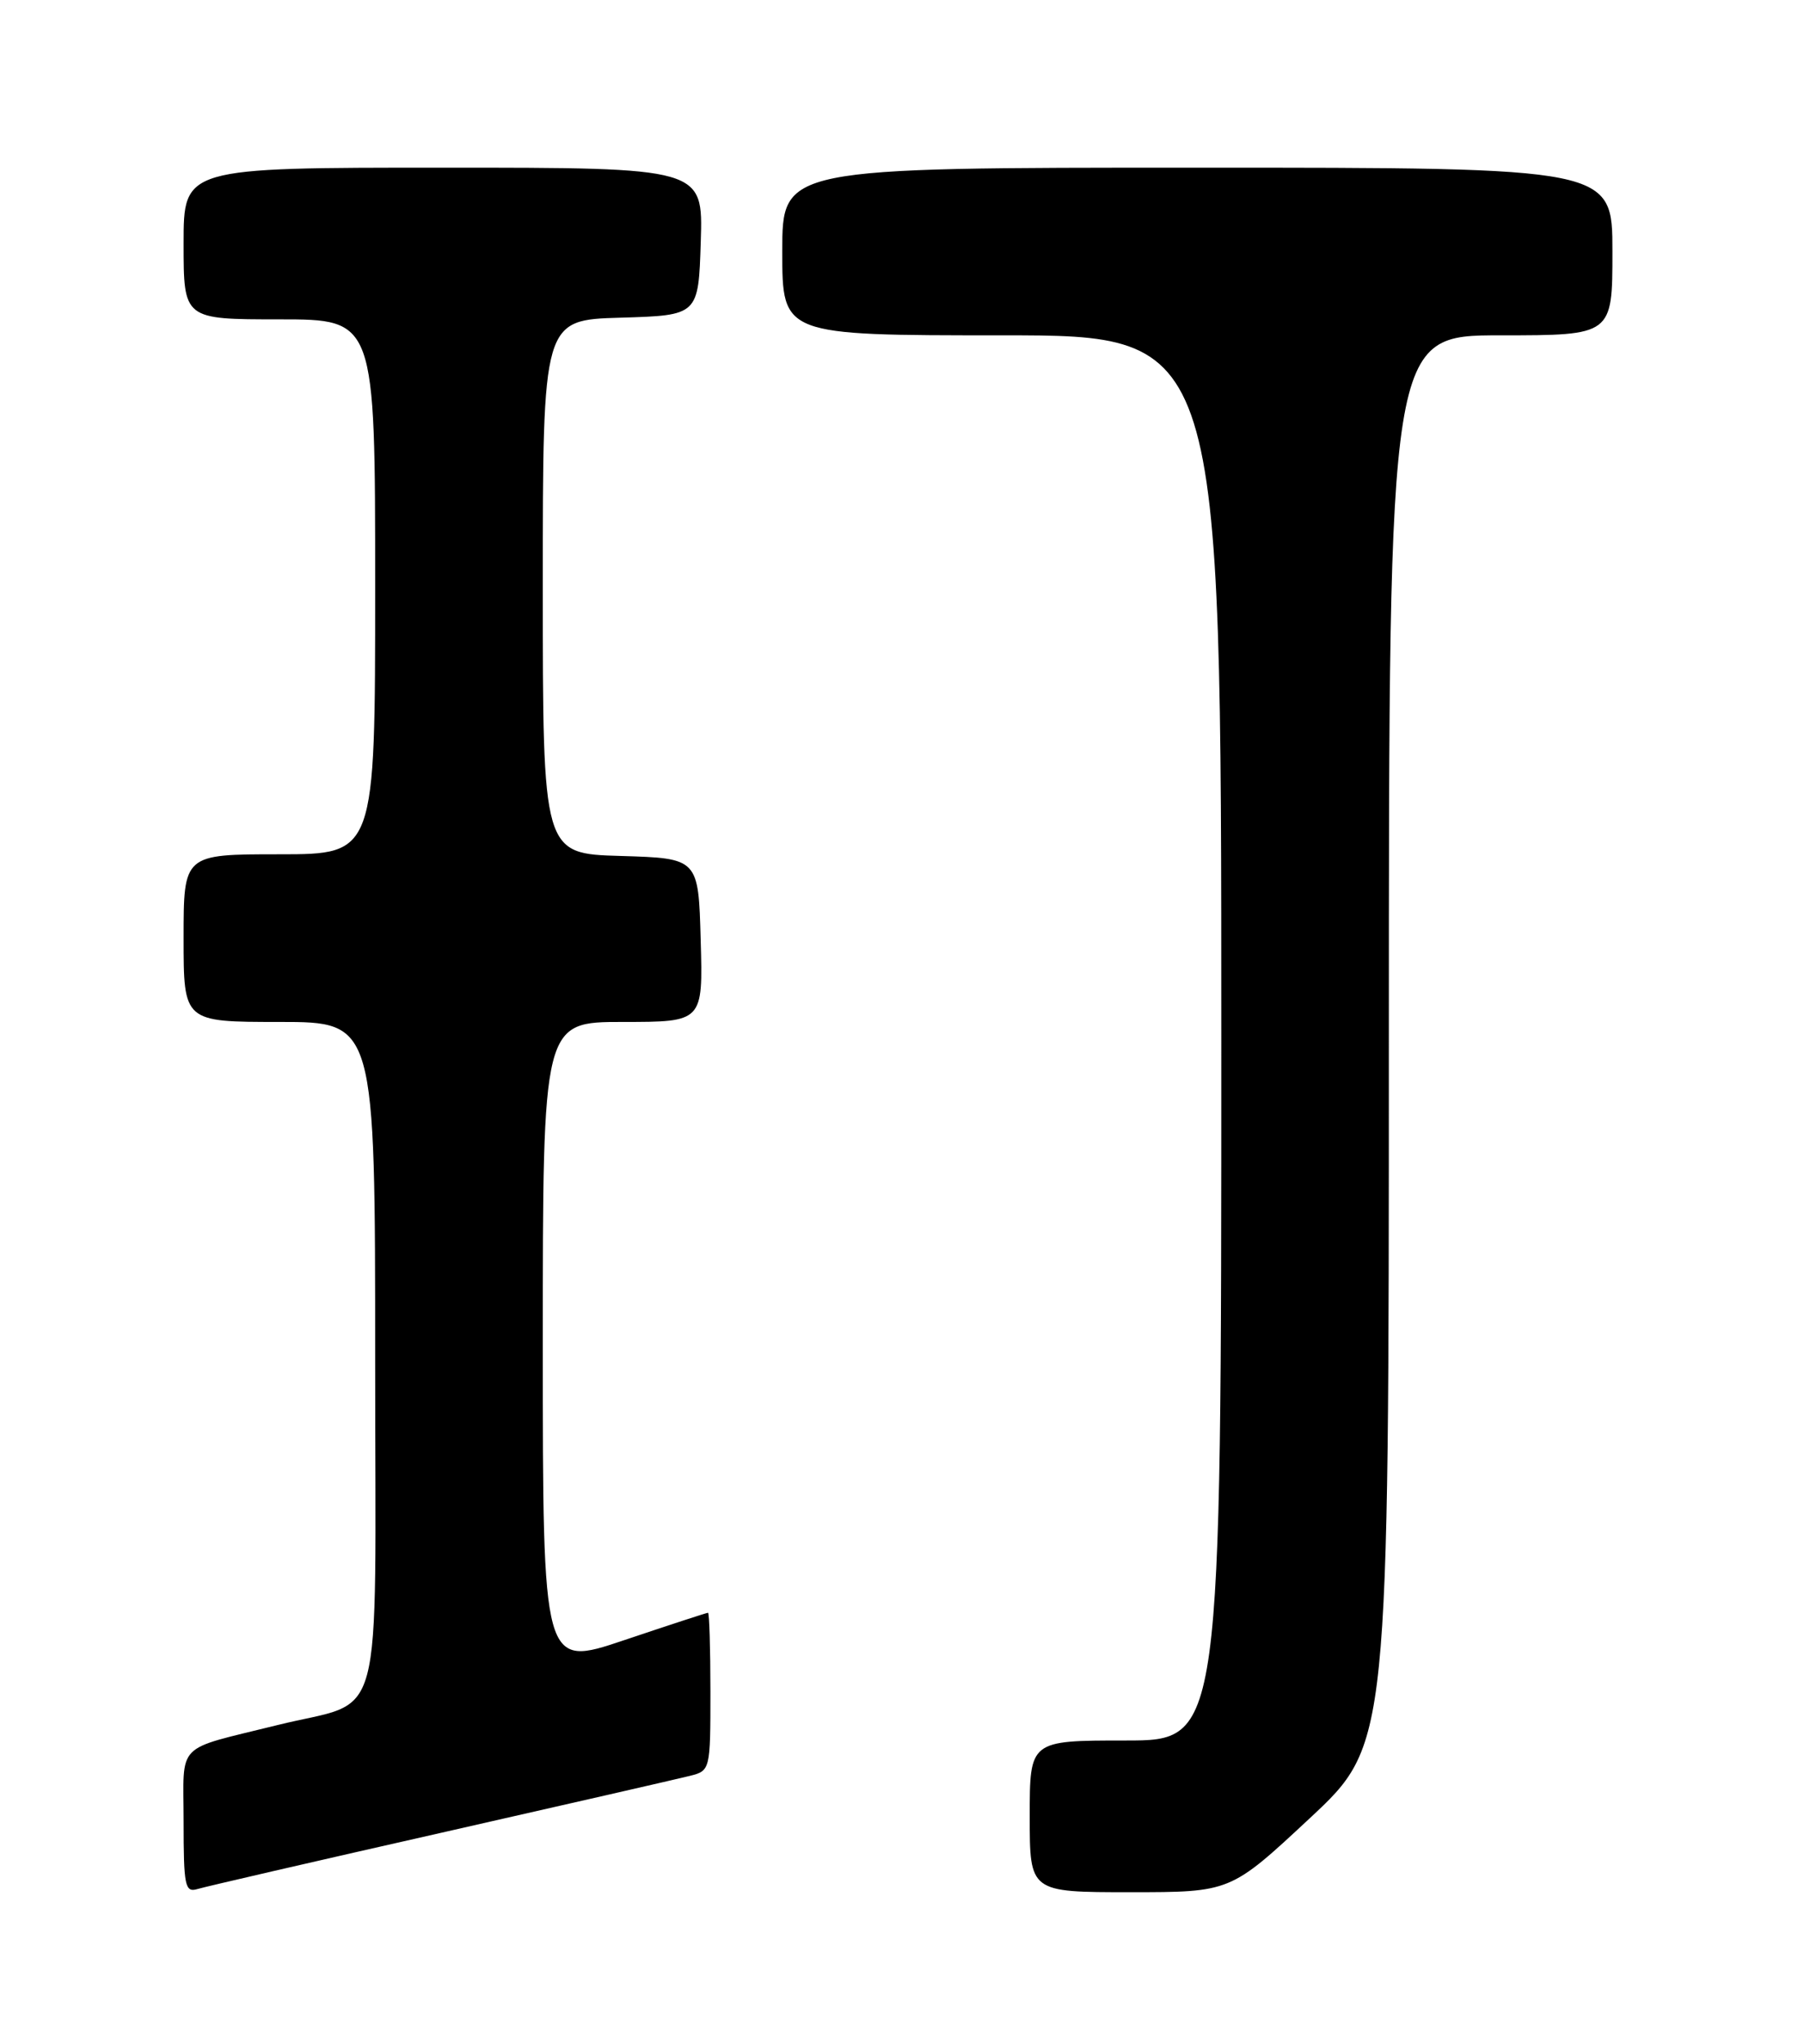<?xml version="1.0" encoding="UTF-8" standalone="no"?>
<!DOCTYPE svg PUBLIC "-//W3C//DTD SVG 1.1//EN" "http://www.w3.org/Graphics/SVG/1.1/DTD/svg11.dtd" >
<svg xmlns="http://www.w3.org/2000/svg" xmlns:xlink="http://www.w3.org/1999/xlink" version="1.1" viewBox="0 0 226 256">
 <g >
 <path fill="currentColor"
d=" M 55.13 229.59 C 70.88 226.02 84.94 222.80 86.38 222.44 C 88.98 221.79 89.00 221.73 89.00 211.89 C 89.00 206.45 88.86 202.00 88.70 202.00 C 88.53 202.00 83.80 203.55 78.20 205.43 C 68.00 208.87 68.00 208.87 68.00 168.43 C 68.00 128.00 68.00 128.00 78.03 128.00 C 88.07 128.00 88.07 128.00 87.78 117.75 C 87.50 107.50 87.50 107.50 77.75 107.21 C 68.00 106.93 68.00 106.93 68.00 73.50 C 68.00 40.07 68.00 40.07 77.75 39.79 C 87.50 39.50 87.50 39.50 87.79 30.25 C 88.08 21.00 88.08 21.00 55.54 21.00 C 23.00 21.00 23.00 21.00 23.00 30.50 C 23.00 40.00 23.00 40.00 35.00 40.00 C 47.00 40.00 47.00 40.00 47.00 73.50 C 47.00 107.00 47.00 107.00 35.00 107.00 C 23.00 107.00 23.00 107.00 23.00 117.50 C 23.00 128.00 23.00 128.00 35.00 128.00 C 47.00 128.00 47.00 128.00 47.00 170.46 C 47.00 217.80 48.38 212.68 34.75 216.07 C 21.78 219.29 23.00 218.04 23.00 228.11 C 23.00 236.24 23.17 237.08 24.75 236.60 C 25.71 236.31 39.39 233.15 55.13 229.59 Z  M 164.07 227.75 C 173.99 218.50 173.99 218.50 173.99 130.25 C 174.00 42.00 174.00 42.00 188.00 42.00 C 202.00 42.00 202.00 42.00 202.00 31.50 C 202.00 21.00 202.00 21.00 150.00 21.00 C 98.00 21.00 98.00 21.00 98.00 31.50 C 98.00 42.00 98.00 42.00 125.50 42.00 C 153.00 42.00 153.00 42.00 153.00 130.00 C 153.00 218.00 153.00 218.00 141.00 218.00 C 129.00 218.00 129.00 218.00 129.00 227.50 C 129.00 237.00 129.00 237.00 141.58 237.00 C 154.15 237.00 154.15 237.00 164.07 227.75 Z "/>
</g>
</svg>